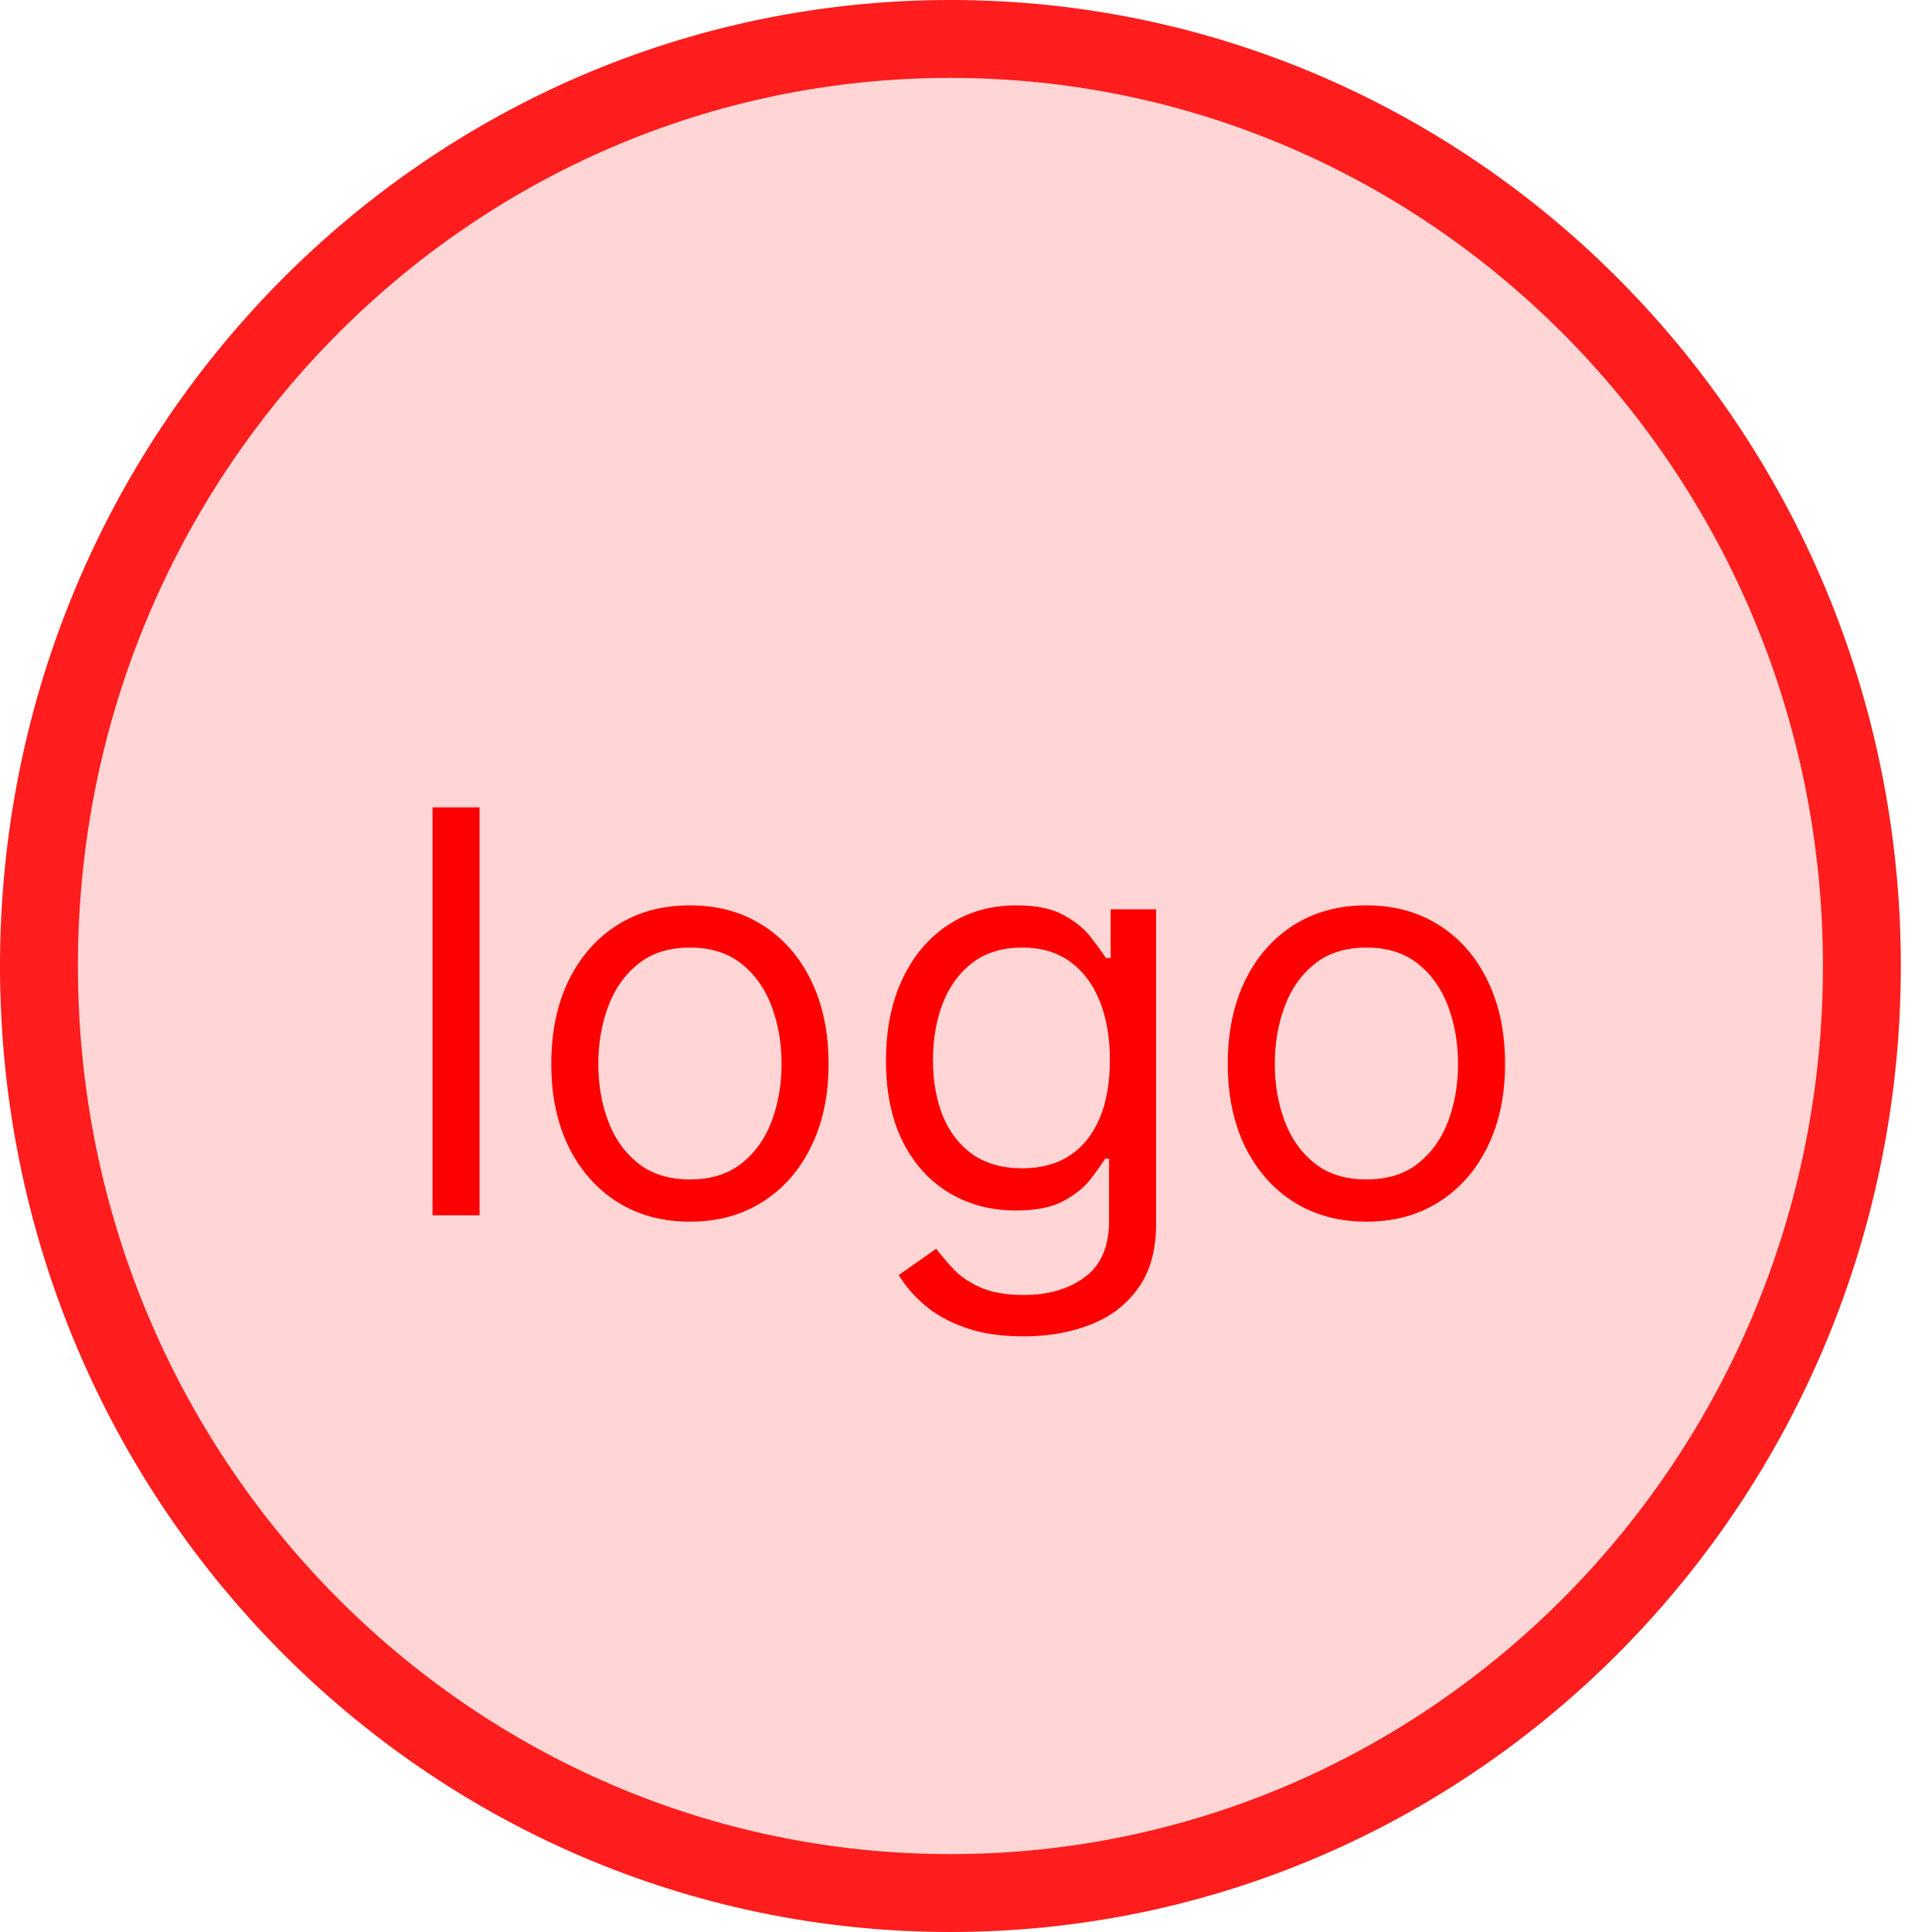 <svg width="55" height="55" viewBox="0 0 124 124" fill="none" xmlns="http://www.w3.org/2000/svg">
<path d="M119.5 62C119.5 94.899 93.27 121.5 61 121.5C28.73 121.5 2.5 94.899 2.5 62C2.5 29.101 28.73 2.5 61 2.5C93.27 2.5 119.5 29.101 119.5 62Z" fill="#FFD5D5" stroke="#FF1D1D" stroke-width="5"/>
<path d="M30.778 51.818V78H27.761V51.818H30.778ZM44.282 78.409C42.509 78.409 40.953 77.987 39.615 77.144C38.286 76.3 37.246 75.119 36.496 73.602C35.755 72.085 35.384 70.312 35.384 68.284C35.384 66.239 35.755 64.453 36.496 62.928C37.246 61.402 38.286 60.217 39.615 59.374C40.953 58.53 42.509 58.108 44.282 58.108C46.054 58.108 47.605 58.53 48.935 59.374C50.273 60.217 51.313 61.402 52.054 62.928C52.804 64.453 53.179 66.239 53.179 68.284C53.179 70.312 52.804 72.085 52.054 73.602C51.313 75.119 50.273 76.3 48.935 77.144C47.605 77.987 46.054 78.409 44.282 78.409ZM44.282 75.699C45.628 75.699 46.736 75.354 47.605 74.663C48.475 73.973 49.118 73.065 49.536 71.94C49.953 70.815 50.162 69.597 50.162 68.284C50.162 66.972 49.953 65.749 49.536 64.615C49.118 63.481 48.475 62.565 47.605 61.867C46.736 61.168 45.628 60.818 44.282 60.818C42.935 60.818 41.827 61.168 40.958 61.867C40.088 62.565 39.445 63.481 39.027 64.615C38.61 65.749 38.401 66.972 38.401 68.284C38.401 69.597 38.61 70.815 39.027 71.94C39.445 73.065 40.088 73.973 40.958 74.663C41.827 75.354 42.935 75.699 44.282 75.699ZM65.711 85.773C64.254 85.773 63.001 85.585 61.952 85.21C60.904 84.844 60.031 84.358 59.332 83.753C58.641 83.156 58.092 82.517 57.682 81.835L60.086 80.148C60.359 80.506 60.704 80.915 61.121 81.375C61.539 81.844 62.11 82.249 62.834 82.59C63.568 82.939 64.526 83.114 65.711 83.114C67.296 83.114 68.604 82.73 69.636 81.963C70.667 81.196 71.183 79.994 71.183 78.358V74.369H70.927C70.705 74.727 70.39 75.171 69.981 75.699C69.58 76.219 69.001 76.683 68.242 77.092C67.492 77.493 66.478 77.693 65.2 77.693C63.614 77.693 62.191 77.318 60.93 76.568C59.677 75.818 58.684 74.727 57.951 73.296C57.227 71.864 56.864 70.125 56.864 68.079C56.864 66.068 57.218 64.317 57.925 62.825C58.633 61.325 59.617 60.166 60.879 59.348C62.14 58.521 63.597 58.108 65.251 58.108C66.529 58.108 67.543 58.321 68.293 58.747C69.052 59.165 69.631 59.642 70.032 60.179C70.441 60.707 70.756 61.142 70.978 61.483H71.285V58.364H74.2V78.562C74.2 80.25 73.816 81.622 73.049 82.679C72.29 83.744 71.268 84.524 69.981 85.019C68.702 85.521 67.279 85.773 65.711 85.773ZM65.609 74.983C66.819 74.983 67.842 74.706 68.677 74.152C69.512 73.598 70.147 72.801 70.582 71.761C71.016 70.722 71.234 69.477 71.234 68.028C71.234 66.614 71.021 65.365 70.594 64.283C70.168 63.2 69.538 62.352 68.702 61.739C67.867 61.125 66.836 60.818 65.609 60.818C64.33 60.818 63.265 61.142 62.413 61.79C61.569 62.438 60.934 63.307 60.508 64.398C60.09 65.489 59.881 66.699 59.881 68.028C59.881 69.392 60.094 70.598 60.521 71.646C60.955 72.686 61.594 73.504 62.438 74.101C63.291 74.689 64.347 74.983 65.609 74.983ZM87.7 78.409C85.927 78.409 84.371 77.987 83.033 77.144C81.704 76.3 80.664 75.119 79.914 73.602C79.173 72.085 78.802 70.312 78.802 68.284C78.802 66.239 79.173 64.453 79.914 62.928C80.664 61.402 81.704 60.217 83.033 59.374C84.371 58.53 85.927 58.108 87.7 58.108C89.472 58.108 91.023 58.53 92.353 59.374C93.691 60.217 94.731 61.402 95.472 62.928C96.222 64.453 96.597 66.239 96.597 68.284C96.597 70.312 96.222 72.085 95.472 73.602C94.731 75.119 93.691 76.3 92.353 77.144C91.023 77.987 89.472 78.409 87.7 78.409ZM87.7 75.699C89.046 75.699 90.154 75.354 91.023 74.663C91.893 73.973 92.536 73.065 92.954 71.94C93.371 70.815 93.58 69.597 93.58 68.284C93.58 66.972 93.371 65.749 92.954 64.615C92.536 63.481 91.893 62.565 91.023 61.867C90.154 61.168 89.046 60.818 87.7 60.818C86.353 60.818 85.245 61.168 84.376 61.867C83.506 62.565 82.863 63.481 82.445 64.615C82.028 65.749 81.819 66.972 81.819 68.284C81.819 69.597 82.028 70.815 82.445 71.94C82.863 73.065 83.506 73.973 84.376 74.663C85.245 75.354 86.353 75.699 87.7 75.699Z" fill="#FF0000"/>
</svg>